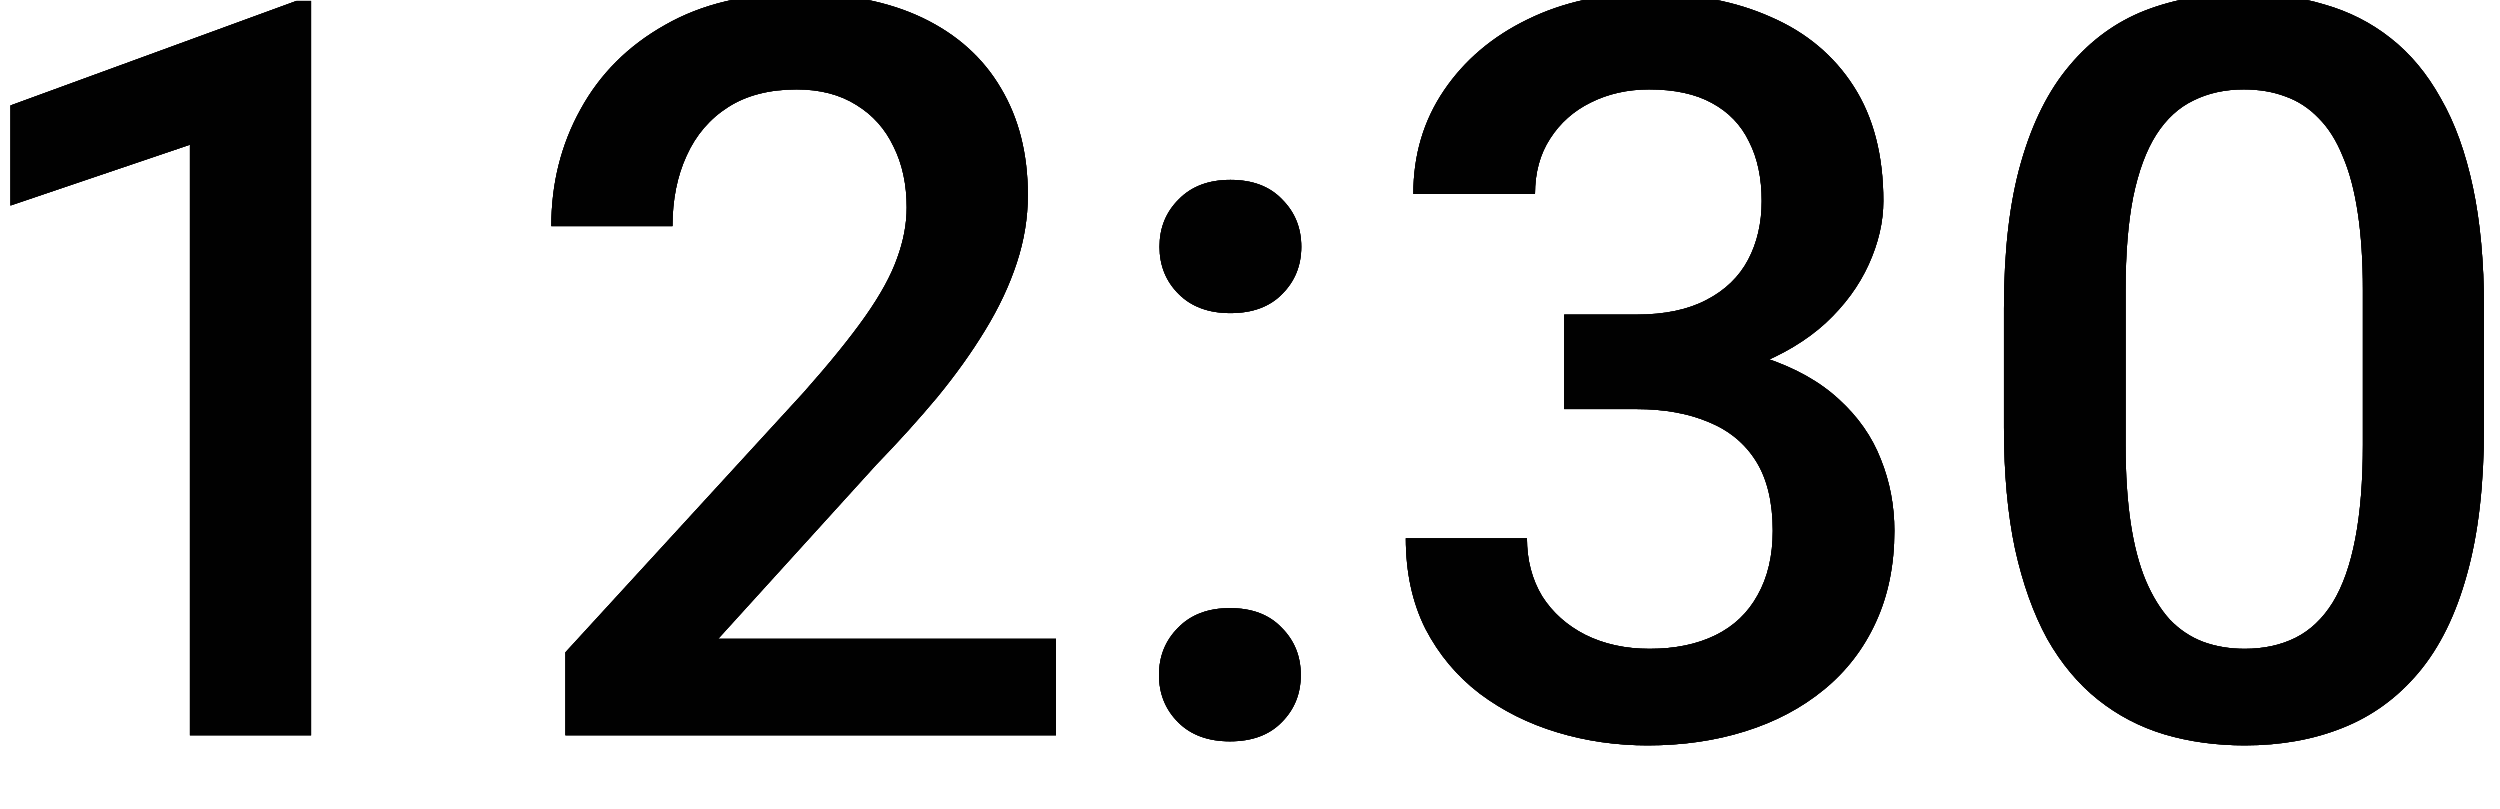 <svg width="68" height="22" viewBox="0 0 68 22" fill="none" xmlns="http://www.w3.org/2000/svg" xmlns:xlink="http://www.w3.org/1999/xlink">
<path d="M8.461,0.025L8.461,20L5.166,20L5.166,3.936L0.285,5.59L0.285,2.869L8.064,0.025L8.461,0.025ZM28.723,17.375L28.723,20L15.379,20L15.379,17.744L21.859,10.676C22.57,9.874 23.131,9.181 23.541,8.598C23.951,8.014 24.238,7.49 24.402,7.025C24.576,6.551 24.662,6.091 24.662,5.645C24.662,5.016 24.544,4.464 24.307,3.99C24.079,3.507 23.742,3.129 23.295,2.855C22.848,2.573 22.306,2.432 21.668,2.432C20.93,2.432 20.31,2.591 19.809,2.91C19.307,3.229 18.929,3.671 18.674,4.236C18.419,4.792 18.291,5.43 18.291,6.15L14.996,6.15C14.996,4.993 15.26,3.936 15.789,2.979C16.318,2.012 17.083,1.247 18.086,0.682C19.089,0.107 20.296,-0.18 21.709,-0.18C23.04,-0.18 24.17,0.044 25.1,0.49C26.029,0.937 26.736,1.57 27.219,2.391C27.711,3.211 27.957,4.182 27.957,5.303C27.957,5.923 27.857,6.538 27.656,7.148C27.456,7.759 27.169,8.37 26.795,8.98C26.43,9.582 25.997,10.188 25.496,10.799C24.995,11.4 24.443,12.011 23.842,12.631L19.535,17.375L28.723,17.375ZM31.525,18.359C31.525,17.849 31.699,17.421 32.045,17.074C32.391,16.719 32.861,16.541 33.453,16.541C34.055,16.541 34.524,16.719 34.861,17.074C35.208,17.421 35.381,17.849 35.381,18.359C35.381,18.87 35.208,19.298 34.861,19.645C34.524,19.991 34.055,20.164 33.453,20.164C32.861,20.164 32.391,19.991 32.045,19.645C31.699,19.298 31.525,18.87 31.525,18.359ZM31.539,6.711C31.539,6.201 31.712,5.772 32.059,5.426C32.405,5.07 32.874,4.893 33.467,4.893C34.068,4.893 34.538,5.07 34.875,5.426C35.221,5.772 35.395,6.201 35.395,6.711C35.395,7.221 35.221,7.65 34.875,7.996C34.538,8.342 34.068,8.516 33.467,8.516C32.874,8.516 32.405,8.342 32.059,7.996C31.712,7.65 31.539,7.221 31.539,6.711ZM42.545,8.557L44.514,8.557C45.279,8.557 45.913,8.424 46.414,8.16C46.925,7.896 47.303,7.531 47.549,7.066C47.795,6.602 47.918,6.068 47.918,5.467C47.918,4.838 47.804,4.3 47.576,3.854C47.357,3.398 47.02,3.047 46.564,2.801C46.118,2.555 45.548,2.432 44.856,2.432C44.272,2.432 43.744,2.55 43.27,2.787C42.805,3.015 42.436,3.343 42.162,3.771C41.889,4.191 41.752,4.692 41.752,5.275L38.443,5.275C38.443,4.218 38.721,3.279 39.277,2.459C39.833,1.639 40.59,0.996 41.547,0.531C42.513,0.057 43.598,-0.18 44.801,-0.18C46.086,-0.18 47.207,0.035 48.164,0.463C49.13,0.882 49.882,1.511 50.42,2.35C50.958,3.188 51.227,4.227 51.227,5.467C51.227,6.032 51.094,6.606 50.83,7.189C50.566,7.773 50.174,8.306 49.654,8.789C49.135,9.263 48.488,9.65 47.713,9.951C46.938,10.243 46.04,10.389 45.02,10.389L42.545,10.389L42.545,8.557ZM42.545,11.127L42.545,9.322L45.02,9.322C46.186,9.322 47.18,9.459 48,9.732C48.829,10.006 49.504,10.384 50.023,10.867C50.543,11.341 50.921,11.883 51.158,12.494C51.404,13.105 51.527,13.752 51.527,14.436C51.527,15.365 51.359,16.195 51.022,16.924C50.693,17.644 50.224,18.255 49.613,18.756C49.003,19.257 48.287,19.635 47.467,19.891C46.656,20.146 45.772,20.274 44.814,20.274C43.958,20.274 43.137,20.155 42.354,19.918C41.57,19.681 40.868,19.33 40.248,18.865C39.628,18.391 39.136,17.803 38.772,17.102C38.416,16.391 38.238,15.57 38.238,14.641L41.533,14.641C41.533,15.233 41.67,15.757 41.943,16.213C42.226,16.66 42.618,17.01 43.119,17.266C43.63,17.521 44.213,17.648 44.869,17.648C45.562,17.648 46.159,17.525 46.66,17.279C47.162,17.033 47.544,16.669 47.809,16.186C48.082,15.702 48.219,15.119 48.219,14.436C48.219,13.661 48.068,13.032 47.768,12.549C47.467,12.066 47.038,11.71 46.482,11.482C45.926,11.245 45.27,11.127 44.514,11.127L42.545,11.127ZM67.564,8.379L67.564,11.633C67.564,13.191 67.41,14.522 67.1,15.625C66.799,16.719 66.361,17.607 65.787,18.291C65.213,18.975 64.525,19.476 63.723,19.795C62.93,20.114 62.041,20.274 61.057,20.274C60.273,20.274 59.544,20.173 58.869,19.973C58.204,19.772 57.602,19.458 57.064,19.029C56.527,18.601 56.066,18.049 55.684,17.375C55.31,16.691 55.018,15.876 54.809,14.928C54.608,13.98 54.508,12.882 54.508,11.633L54.508,8.379C54.508,6.811 54.663,5.49 54.973,4.414C55.283,3.329 55.725,2.45 56.299,1.775C56.873,1.092 57.557,0.595 58.35,0.285C59.152,-0.025 60.045,-0.18 61.029,-0.18C61.822,-0.18 62.551,-0.079 63.217,0.121C63.891,0.313 64.493,0.618 65.022,1.037C65.559,1.456 66.015,2.003 66.389,2.678C66.772,3.343 67.063,4.15 67.264,5.098C67.464,6.036 67.564,7.13 67.564,8.379ZM64.27,12.098L64.27,7.887C64.27,7.094 64.224,6.396 64.133,5.795C64.042,5.184 63.905,4.669 63.723,4.25C63.55,3.822 63.331,3.475 63.066,3.211C62.802,2.937 62.501,2.742 62.164,2.623C61.827,2.495 61.449,2.432 61.029,2.432C60.519,2.432 60.063,2.532 59.662,2.732C59.261,2.924 58.924,3.234 58.65,3.662C58.377,4.09 58.167,4.656 58.022,5.357C57.885,6.05 57.816,6.893 57.816,7.887L57.816,12.098C57.816,12.9 57.862,13.606 57.953,14.217C58.044,14.827 58.181,15.352 58.363,15.789C58.546,16.217 58.764,16.573 59.02,16.855C59.284,17.129 59.585,17.329 59.922,17.457C60.268,17.585 60.647,17.648 61.057,17.648C61.576,17.648 62.037,17.548 62.438,17.348C62.839,17.147 63.176,16.828 63.449,16.391C63.723,15.944 63.928,15.365 64.064,14.654C64.201,13.943 64.27,13.091 64.27,12.098Z" fill="#000000" fill-opacity="0.7"/>
<path d="M8.461,0.025L8.461,20L5.166,20L5.166,3.936L0.285,5.59L0.285,2.869L8.064,0.025L8.461,0.025ZM28.723,17.375L28.723,20L15.379,20L15.379,17.744L21.859,10.676C22.57,9.874 23.131,9.181 23.541,8.598C23.951,8.014 24.238,7.49 24.402,7.025C24.576,6.551 24.662,6.091 24.662,5.645C24.662,5.016 24.544,4.464 24.307,3.99C24.079,3.507 23.742,3.129 23.295,2.855C22.848,2.573 22.306,2.432 21.668,2.432C20.93,2.432 20.31,2.591 19.809,2.91C19.307,3.229 18.929,3.671 18.674,4.236C18.419,4.792 18.291,5.43 18.291,6.15L14.996,6.15C14.996,4.993 15.26,3.936 15.789,2.979C16.318,2.012 17.083,1.247 18.086,0.682C19.089,0.107 20.296,-0.18 21.709,-0.18C23.04,-0.18 24.17,0.044 25.1,0.49C26.029,0.937 26.736,1.57 27.219,2.391C27.711,3.211 27.957,4.182 27.957,5.303C27.957,5.923 27.857,6.538 27.656,7.148C27.456,7.759 27.169,8.37 26.795,8.98C26.43,9.582 25.997,10.188 25.496,10.799C24.995,11.4 24.443,12.011 23.842,12.631L19.535,17.375L28.723,17.375ZM31.525,18.359C31.525,17.849 31.699,17.421 32.045,17.074C32.391,16.719 32.861,16.541 33.453,16.541C34.055,16.541 34.524,16.719 34.861,17.074C35.208,17.421 35.381,17.849 35.381,18.359C35.381,18.87 35.208,19.298 34.861,19.645C34.524,19.991 34.055,20.164 33.453,20.164C32.861,20.164 32.391,19.991 32.045,19.645C31.699,19.298 31.525,18.87 31.525,18.359ZM31.539,6.711C31.539,6.201 31.712,5.772 32.059,5.426C32.405,5.07 32.874,4.893 33.467,4.893C34.068,4.893 34.538,5.07 34.875,5.426C35.221,5.772 35.395,6.201 35.395,6.711C35.395,7.221 35.221,7.65 34.875,7.996C34.538,8.342 34.068,8.516 33.467,8.516C32.874,8.516 32.405,8.342 32.059,7.996C31.712,7.65 31.539,7.221 31.539,6.711ZM42.545,8.557L44.514,8.557C45.279,8.557 45.913,8.424 46.414,8.16C46.925,7.896 47.303,7.531 47.549,7.066C47.795,6.602 47.918,6.068 47.918,5.467C47.918,4.838 47.804,4.3 47.576,3.854C47.357,3.398 47.02,3.047 46.564,2.801C46.118,2.555 45.548,2.432 44.856,2.432C44.272,2.432 43.744,2.55 43.27,2.787C42.805,3.015 42.436,3.343 42.162,3.771C41.889,4.191 41.752,4.692 41.752,5.275L38.443,5.275C38.443,4.218 38.721,3.279 39.277,2.459C39.833,1.639 40.59,0.996 41.547,0.531C42.513,0.057 43.598,-0.18 44.801,-0.18C46.086,-0.18 47.207,0.035 48.164,0.463C49.13,0.882 49.882,1.511 50.42,2.35C50.958,3.188 51.227,4.227 51.227,5.467C51.227,6.032 51.094,6.606 50.83,7.189C50.566,7.773 50.174,8.306 49.654,8.789C49.135,9.263 48.488,9.65 47.713,9.951C46.938,10.243 46.04,10.389 45.02,10.389L42.545,10.389L42.545,8.557ZM42.545,11.127L42.545,9.322L45.02,9.322C46.186,9.322 47.18,9.459 48,9.732C48.829,10.006 49.504,10.384 50.023,10.867C50.543,11.341 50.921,11.883 51.158,12.494C51.404,13.105 51.527,13.752 51.527,14.436C51.527,15.365 51.359,16.195 51.022,16.924C50.693,17.644 50.224,18.255 49.613,18.756C49.003,19.257 48.287,19.635 47.467,19.891C46.656,20.146 45.772,20.274 44.814,20.274C43.958,20.274 43.137,20.155 42.354,19.918C41.57,19.681 40.868,19.33 40.248,18.865C39.628,18.391 39.136,17.803 38.772,17.102C38.416,16.391 38.238,15.57 38.238,14.641L41.533,14.641C41.533,15.233 41.67,15.757 41.943,16.213C42.226,16.66 42.618,17.01 43.119,17.266C43.63,17.521 44.213,17.648 44.869,17.648C45.562,17.648 46.159,17.525 46.66,17.279C47.162,17.033 47.544,16.669 47.809,16.186C48.082,15.702 48.219,15.119 48.219,14.436C48.219,13.661 48.068,13.032 47.768,12.549C47.467,12.066 47.038,11.71 46.482,11.482C45.926,11.245 45.27,11.127 44.514,11.127L42.545,11.127ZM67.564,8.379L67.564,11.633C67.564,13.191 67.41,14.522 67.1,15.625C66.799,16.719 66.361,17.607 65.787,18.291C65.213,18.975 64.525,19.476 63.723,19.795C62.93,20.114 62.041,20.274 61.057,20.274C60.273,20.274 59.544,20.173 58.869,19.973C58.204,19.772 57.602,19.458 57.064,19.029C56.527,18.601 56.066,18.049 55.684,17.375C55.31,16.691 55.018,15.876 54.809,14.928C54.608,13.98 54.508,12.882 54.508,11.633L54.508,8.379C54.508,6.811 54.663,5.49 54.973,4.414C55.283,3.329 55.725,2.45 56.299,1.775C56.873,1.092 57.557,0.595 58.35,0.285C59.152,-0.025 60.045,-0.18 61.029,-0.18C61.822,-0.18 62.551,-0.079 63.217,0.121C63.891,0.313 64.493,0.618 65.022,1.037C65.559,1.456 66.015,2.003 66.389,2.678C66.772,3.343 67.063,4.15 67.264,5.098C67.464,6.036 67.564,7.13 67.564,8.379ZM64.27,12.098L64.27,7.887C64.27,7.094 64.224,6.396 64.133,5.795C64.042,5.184 63.905,4.669 63.723,4.25C63.55,3.822 63.331,3.475 63.066,3.211C62.802,2.937 62.501,2.742 62.164,2.623C61.827,2.495 61.449,2.432 61.029,2.432C60.519,2.432 60.063,2.532 59.662,2.732C59.261,2.924 58.924,3.234 58.65,3.662C58.377,4.09 58.167,4.656 58.022,5.357C57.885,6.05 57.816,6.893 57.816,7.887L57.816,12.098C57.816,12.9 57.862,13.606 57.953,14.217C58.044,14.827 58.181,15.352 58.363,15.789C58.546,16.217 58.764,16.573 59.02,16.855C59.284,17.129 59.585,17.329 59.922,17.457C60.268,17.585 60.647,17.648 61.057,17.648C61.576,17.648 62.037,17.548 62.438,17.348C62.839,17.147 63.176,16.828 63.449,16.391C63.723,15.944 63.928,15.365 64.064,14.654C64.201,13.943 64.27,13.091 64.27,12.098Z" fill="#000000" fill-opacity="0.7"/>
<path d="M8.461,0.025L8.461,20L5.166,20L5.166,3.936L0.285,5.59L0.285,2.869L8.064,0.025L8.461,0.025ZM28.723,17.375L28.723,20L15.379,20L15.379,17.744L21.859,10.676C22.57,9.874 23.131,9.181 23.541,8.598C23.951,8.014 24.238,7.49 24.402,7.025C24.576,6.551 24.662,6.091 24.662,5.645C24.662,5.016 24.544,4.464 24.307,3.99C24.079,3.507 23.742,3.129 23.295,2.855C22.848,2.573 22.306,2.432 21.668,2.432C20.93,2.432 20.31,2.591 19.809,2.91C19.307,3.229 18.929,3.671 18.674,4.236C18.419,4.792 18.291,5.43 18.291,6.15L14.996,6.15C14.996,4.993 15.26,3.936 15.789,2.979C16.318,2.012 17.083,1.247 18.086,0.682C19.089,0.107 20.296,-0.18 21.709,-0.18C23.04,-0.18 24.17,0.044 25.1,0.49C26.029,0.937 26.736,1.57 27.219,2.391C27.711,3.211 27.957,4.182 27.957,5.303C27.957,5.923 27.857,6.538 27.656,7.148C27.456,7.759 27.169,8.37 26.795,8.98C26.43,9.582 25.997,10.188 25.496,10.799C24.995,11.4 24.443,12.011 23.842,12.631L19.535,17.375L28.723,17.375ZM31.525,18.359C31.525,17.849 31.699,17.421 32.045,17.074C32.391,16.719 32.861,16.541 33.453,16.541C34.055,16.541 34.524,16.719 34.861,17.074C35.208,17.421 35.381,17.849 35.381,18.359C35.381,18.87 35.208,19.298 34.861,19.645C34.524,19.991 34.055,20.164 33.453,20.164C32.861,20.164 32.391,19.991 32.045,19.645C31.699,19.298 31.525,18.87 31.525,18.359ZM31.539,6.711C31.539,6.201 31.712,5.772 32.059,5.426C32.405,5.07 32.874,4.893 33.467,4.893C34.068,4.893 34.538,5.07 34.875,5.426C35.221,5.772 35.395,6.201 35.395,6.711C35.395,7.221 35.221,7.65 34.875,7.996C34.538,8.342 34.068,8.516 33.467,8.516C32.874,8.516 32.405,8.342 32.059,7.996C31.712,7.65 31.539,7.221 31.539,6.711ZM42.545,8.557L44.514,8.557C45.279,8.557 45.913,8.424 46.414,8.16C46.925,7.896 47.303,7.531 47.549,7.066C47.795,6.602 47.918,6.068 47.918,5.467C47.918,4.838 47.804,4.3 47.576,3.854C47.357,3.398 47.02,3.047 46.564,2.801C46.118,2.555 45.548,2.432 44.856,2.432C44.272,2.432 43.744,2.55 43.27,2.787C42.805,3.015 42.436,3.343 42.162,3.771C41.889,4.191 41.752,4.692 41.752,5.275L38.443,5.275C38.443,4.218 38.721,3.279 39.277,2.459C39.833,1.639 40.59,0.996 41.547,0.531C42.513,0.057 43.598,-0.18 44.801,-0.18C46.086,-0.18 47.207,0.035 48.164,0.463C49.13,0.882 49.882,1.511 50.42,2.35C50.958,3.188 51.227,4.227 51.227,5.467C51.227,6.032 51.094,6.606 50.83,7.189C50.566,7.773 50.174,8.306 49.654,8.789C49.135,9.263 48.488,9.65 47.713,9.951C46.938,10.243 46.04,10.389 45.02,10.389L42.545,10.389L42.545,8.557ZM42.545,11.127L42.545,9.322L45.02,9.322C46.186,9.322 47.18,9.459 48,9.732C48.829,10.006 49.504,10.384 50.023,10.867C50.543,11.341 50.921,11.883 51.158,12.494C51.404,13.105 51.527,13.752 51.527,14.436C51.527,15.365 51.359,16.195 51.022,16.924C50.693,17.644 50.224,18.255 49.613,18.756C49.003,19.257 48.287,19.635 47.467,19.891C46.656,20.146 45.772,20.274 44.814,20.274C43.958,20.274 43.137,20.155 42.354,19.918C41.57,19.681 40.868,19.33 40.248,18.865C39.628,18.391 39.136,17.803 38.772,17.102C38.416,16.391 38.238,15.57 38.238,14.641L41.533,14.641C41.533,15.233 41.67,15.757 41.943,16.213C42.226,16.66 42.618,17.01 43.119,17.266C43.63,17.521 44.213,17.648 44.869,17.648C45.562,17.648 46.159,17.525 46.66,17.279C47.162,17.033 47.544,16.669 47.809,16.186C48.082,15.702 48.219,15.119 48.219,14.436C48.219,13.661 48.068,13.032 47.768,12.549C47.467,12.066 47.038,11.71 46.482,11.482C45.926,11.245 45.27,11.127 44.514,11.127L42.545,11.127ZM67.564,8.379L67.564,11.633C67.564,13.191 67.41,14.522 67.1,15.625C66.799,16.719 66.361,17.607 65.787,18.291C65.213,18.975 64.525,19.476 63.723,19.795C62.93,20.114 62.041,20.274 61.057,20.274C60.273,20.274 59.544,20.173 58.869,19.973C58.204,19.772 57.602,19.458 57.064,19.029C56.527,18.601 56.066,18.049 55.684,17.375C55.31,16.691 55.018,15.876 54.809,14.928C54.608,13.98 54.508,12.882 54.508,11.633L54.508,8.379C54.508,6.811 54.663,5.49 54.973,4.414C55.283,3.329 55.725,2.45 56.299,1.775C56.873,1.092 57.557,0.595 58.35,0.285C59.152,-0.025 60.045,-0.18 61.029,-0.18C61.822,-0.18 62.551,-0.079 63.217,0.121C63.891,0.313 64.493,0.618 65.022,1.037C65.559,1.456 66.015,2.003 66.389,2.678C66.772,3.343 67.063,4.15 67.264,5.098C67.464,6.036 67.564,7.13 67.564,8.379ZM64.27,12.098L64.27,7.887C64.27,7.094 64.224,6.396 64.133,5.795C64.042,5.184 63.905,4.669 63.723,4.25C63.55,3.822 63.331,3.475 63.066,3.211C62.802,2.937 62.501,2.742 62.164,2.623C61.827,2.495 61.449,2.432 61.029,2.432C60.519,2.432 60.063,2.532 59.662,2.732C59.261,2.924 58.924,3.234 58.65,3.662C58.377,4.09 58.167,4.656 58.022,5.357C57.885,6.05 57.816,6.893 57.816,7.887L57.816,12.098C57.816,12.9 57.862,13.606 57.953,14.217C58.044,14.827 58.181,15.352 58.363,15.789C58.546,16.217 58.764,16.573 59.02,16.855C59.284,17.129 59.585,17.329 59.922,17.457C60.268,17.585 60.647,17.648 61.057,17.648C61.576,17.648 62.037,17.548 62.438,17.348C62.839,17.147 63.176,16.828 63.449,16.391C63.723,15.944 63.928,15.365 64.064,14.654C64.201,13.943 64.27,13.091 64.27,12.098Z" fill="#000000" fill-opacity="0.7"/>
<path d="M8.461,0.025L8.461,20L5.166,20L5.166,3.936L0.285,5.59L0.285,2.869L8.064,0.025L8.461,0.025ZM28.723,17.375L28.723,20L15.379,20L15.379,17.744L21.859,10.676C22.57,9.874 23.131,9.181 23.541,8.598C23.951,8.014 24.238,7.49 24.402,7.025C24.576,6.551 24.662,6.091 24.662,5.645C24.662,5.016 24.544,4.464 24.307,3.99C24.079,3.507 23.742,3.129 23.295,2.855C22.848,2.573 22.306,2.432 21.668,2.432C20.93,2.432 20.31,2.591 19.809,2.91C19.307,3.229 18.929,3.671 18.674,4.236C18.419,4.792 18.291,5.43 18.291,6.15L14.996,6.15C14.996,4.993 15.26,3.936 15.789,2.979C16.318,2.012 17.083,1.247 18.086,0.682C19.089,0.107 20.296,-0.18 21.709,-0.18C23.04,-0.18 24.17,0.044 25.1,0.49C26.029,0.937 26.736,1.57 27.219,2.391C27.711,3.211 27.957,4.182 27.957,5.303C27.957,5.923 27.857,6.538 27.656,7.148C27.456,7.759 27.169,8.37 26.795,8.98C26.43,9.582 25.997,10.188 25.496,10.799C24.995,11.4 24.443,12.011 23.842,12.631L19.535,17.375L28.723,17.375ZM31.525,18.359C31.525,17.849 31.699,17.421 32.045,17.074C32.391,16.719 32.861,16.541 33.453,16.541C34.055,16.541 34.524,16.719 34.861,17.074C35.208,17.421 35.381,17.849 35.381,18.359C35.381,18.87 35.208,19.298 34.861,19.645C34.524,19.991 34.055,20.164 33.453,20.164C32.861,20.164 32.391,19.991 32.045,19.645C31.699,19.298 31.525,18.87 31.525,18.359ZM31.539,6.711C31.539,6.201 31.712,5.772 32.059,5.426C32.405,5.07 32.874,4.893 33.467,4.893C34.068,4.893 34.538,5.07 34.875,5.426C35.221,5.772 35.395,6.201 35.395,6.711C35.395,7.221 35.221,7.65 34.875,7.996C34.538,8.342 34.068,8.516 33.467,8.516C32.874,8.516 32.405,8.342 32.059,7.996C31.712,7.65 31.539,7.221 31.539,6.711ZM42.545,8.557L44.514,8.557C45.279,8.557 45.913,8.424 46.414,8.16C46.925,7.896 47.303,7.531 47.549,7.066C47.795,6.602 47.918,6.068 47.918,5.467C47.918,4.838 47.804,4.3 47.576,3.854C47.357,3.398 47.02,3.047 46.564,2.801C46.118,2.555 45.548,2.432 44.856,2.432C44.272,2.432 43.744,2.55 43.27,2.787C42.805,3.015 42.436,3.343 42.162,3.771C41.889,4.191 41.752,4.692 41.752,5.275L38.443,5.275C38.443,4.218 38.721,3.279 39.277,2.459C39.833,1.639 40.59,0.996 41.547,0.531C42.513,0.057 43.598,-0.18 44.801,-0.18C46.086,-0.18 47.207,0.035 48.164,0.463C49.13,0.882 49.882,1.511 50.42,2.35C50.958,3.188 51.227,4.227 51.227,5.467C51.227,6.032 51.094,6.606 50.83,7.189C50.566,7.773 50.174,8.306 49.654,8.789C49.135,9.263 48.488,9.65 47.713,9.951C46.938,10.243 46.04,10.389 45.02,10.389L42.545,10.389L42.545,8.557ZM42.545,11.127L42.545,9.322L45.02,9.322C46.186,9.322 47.18,9.459 48,9.732C48.829,10.006 49.504,10.384 50.023,10.867C50.543,11.341 50.921,11.883 51.158,12.494C51.404,13.105 51.527,13.752 51.527,14.436C51.527,15.365 51.359,16.195 51.022,16.924C50.693,17.644 50.224,18.255 49.613,18.756C49.003,19.257 48.287,19.635 47.467,19.891C46.656,20.146 45.772,20.274 44.814,20.274C43.958,20.274 43.137,20.155 42.354,19.918C41.57,19.681 40.868,19.33 40.248,18.865C39.628,18.391 39.136,17.803 38.772,17.102C38.416,16.391 38.238,15.57 38.238,14.641L41.533,14.641C41.533,15.233 41.67,15.757 41.943,16.213C42.226,16.66 42.618,17.01 43.119,17.266C43.63,17.521 44.213,17.648 44.869,17.648C45.562,17.648 46.159,17.525 46.66,17.279C47.162,17.033 47.544,16.669 47.809,16.186C48.082,15.702 48.219,15.119 48.219,14.436C48.219,13.661 48.068,13.032 47.768,12.549C47.467,12.066 47.038,11.71 46.482,11.482C45.926,11.245 45.27,11.127 44.514,11.127L42.545,11.127ZM67.564,8.379L67.564,11.633C67.564,13.191 67.41,14.522 67.1,15.625C66.799,16.719 66.361,17.607 65.787,18.291C65.213,18.975 64.525,19.476 63.723,19.795C62.93,20.114 62.041,20.274 61.057,20.274C60.273,20.274 59.544,20.173 58.869,19.973C58.204,19.772 57.602,19.458 57.064,19.029C56.527,18.601 56.066,18.049 55.684,17.375C55.31,16.691 55.018,15.876 54.809,14.928C54.608,13.98 54.508,12.882 54.508,11.633L54.508,8.379C54.508,6.811 54.663,5.49 54.973,4.414C55.283,3.329 55.725,2.45 56.299,1.775C56.873,1.092 57.557,0.595 58.35,0.285C59.152,-0.025 60.045,-0.18 61.029,-0.18C61.822,-0.18 62.551,-0.079 63.217,0.121C63.891,0.313 64.493,0.618 65.022,1.037C65.559,1.456 66.015,2.003 66.389,2.678C66.772,3.343 67.063,4.15 67.264,5.098C67.464,6.036 67.564,7.13 67.564,8.379ZM64.27,12.098L64.27,7.887C64.27,7.094 64.224,6.396 64.133,5.795C64.042,5.184 63.905,4.669 63.723,4.25C63.55,3.822 63.331,3.475 63.066,3.211C62.802,2.937 62.501,2.742 62.164,2.623C61.827,2.495 61.449,2.432 61.029,2.432C60.519,2.432 60.063,2.532 59.662,2.732C59.261,2.924 58.924,3.234 58.65,3.662C58.377,4.09 58.167,4.656 58.022,5.357C57.885,6.05 57.816,6.893 57.816,7.887L57.816,12.098C57.816,12.9 57.862,13.606 57.953,14.217C58.044,14.827 58.181,15.352 58.363,15.789C58.546,16.217 58.764,16.573 59.02,16.855C59.284,17.129 59.585,17.329 59.922,17.457C60.268,17.585 60.647,17.648 61.057,17.648C61.576,17.648 62.037,17.548 62.438,17.348C62.839,17.147 63.176,16.828 63.449,16.391C63.723,15.944 63.928,15.365 64.064,14.654C64.201,13.943 64.27,13.091 64.27,12.098Z" fill="#000000" fill-opacity="0.7"/>
<path d="M8.461,0.025L8.461,20L5.166,20L5.166,3.936L0.285,5.59L0.285,2.869L8.064,0.025L8.461,0.025ZM28.723,17.375L28.723,20L15.379,20L15.379,17.744L21.859,10.676C22.57,9.874 23.131,9.181 23.541,8.598C23.951,8.014 24.238,7.49 24.402,7.025C24.576,6.551 24.662,6.091 24.662,5.645C24.662,5.016 24.544,4.464 24.307,3.99C24.079,3.507 23.742,3.129 23.295,2.855C22.848,2.573 22.306,2.432 21.668,2.432C20.93,2.432 20.31,2.591 19.809,2.91C19.307,3.229 18.929,3.671 18.674,4.236C18.419,4.792 18.291,5.43 18.291,6.15L14.996,6.15C14.996,4.993 15.26,3.936 15.789,2.979C16.318,2.012 17.083,1.247 18.086,0.682C19.089,0.107 20.296,-0.18 21.709,-0.18C23.04,-0.18 24.17,0.044 25.1,0.49C26.029,0.937 26.736,1.57 27.219,2.391C27.711,3.211 27.957,4.182 27.957,5.303C27.957,5.923 27.857,6.538 27.656,7.148C27.456,7.759 27.169,8.37 26.795,8.98C26.43,9.582 25.997,10.188 25.496,10.799C24.995,11.4 24.443,12.011 23.842,12.631L19.535,17.375L28.723,17.375ZM31.525,18.359C31.525,17.849 31.699,17.421 32.045,17.074C32.391,16.719 32.861,16.541 33.453,16.541C34.055,16.541 34.524,16.719 34.861,17.074C35.208,17.421 35.381,17.849 35.381,18.359C35.381,18.87 35.208,19.298 34.861,19.645C34.524,19.991 34.055,20.164 33.453,20.164C32.861,20.164 32.391,19.991 32.045,19.645C31.699,19.298 31.525,18.87 31.525,18.359ZM31.539,6.711C31.539,6.201 31.712,5.772 32.059,5.426C32.405,5.07 32.874,4.893 33.467,4.893C34.068,4.893 34.538,5.07 34.875,5.426C35.221,5.772 35.395,6.201 35.395,6.711C35.395,7.221 35.221,7.65 34.875,7.996C34.538,8.342 34.068,8.516 33.467,8.516C32.874,8.516 32.405,8.342 32.059,7.996C31.712,7.65 31.539,7.221 31.539,6.711ZM42.545,8.557L44.514,8.557C45.279,8.557 45.913,8.424 46.414,8.16C46.925,7.896 47.303,7.531 47.549,7.066C47.795,6.602 47.918,6.068 47.918,5.467C47.918,4.838 47.804,4.3 47.576,3.854C47.357,3.398 47.02,3.047 46.564,2.801C46.118,2.555 45.548,2.432 44.856,2.432C44.272,2.432 43.744,2.55 43.27,2.787C42.805,3.015 42.436,3.343 42.162,3.771C41.889,4.191 41.752,4.692 41.752,5.275L38.443,5.275C38.443,4.218 38.721,3.279 39.277,2.459C39.833,1.639 40.59,0.996 41.547,0.531C42.513,0.057 43.598,-0.18 44.801,-0.18C46.086,-0.18 47.207,0.035 48.164,0.463C49.13,0.882 49.882,1.511 50.42,2.35C50.958,3.188 51.227,4.227 51.227,5.467C51.227,6.032 51.094,6.606 50.83,7.189C50.566,7.773 50.174,8.306 49.654,8.789C49.135,9.263 48.488,9.65 47.713,9.951C46.938,10.243 46.04,10.389 45.02,10.389L42.545,10.389L42.545,8.557ZM42.545,11.127L42.545,9.322L45.02,9.322C46.186,9.322 47.18,9.459 48,9.732C48.829,10.006 49.504,10.384 50.023,10.867C50.543,11.341 50.921,11.883 51.158,12.494C51.404,13.105 51.527,13.752 51.527,14.436C51.527,15.365 51.359,16.195 51.022,16.924C50.693,17.644 50.224,18.255 49.613,18.756C49.003,19.257 48.287,19.635 47.467,19.891C46.656,20.146 45.772,20.274 44.814,20.274C43.958,20.274 43.137,20.155 42.354,19.918C41.57,19.681 40.868,19.33 40.248,18.865C39.628,18.391 39.136,17.803 38.772,17.102C38.416,16.391 38.238,15.57 38.238,14.641L41.533,14.641C41.533,15.233 41.67,15.757 41.943,16.213C42.226,16.66 42.618,17.01 43.119,17.266C43.63,17.521 44.213,17.648 44.869,17.648C45.562,17.648 46.159,17.525 46.66,17.279C47.162,17.033 47.544,16.669 47.809,16.186C48.082,15.702 48.219,15.119 48.219,14.436C48.219,13.661 48.068,13.032 47.768,12.549C47.467,12.066 47.038,11.71 46.482,11.482C45.926,11.245 45.27,11.127 44.514,11.127L42.545,11.127ZM67.564,8.379L67.564,11.633C67.564,13.191 67.41,14.522 67.1,15.625C66.799,16.719 66.361,17.607 65.787,18.291C65.213,18.975 64.525,19.476 63.723,19.795C62.93,20.114 62.041,20.274 61.057,20.274C60.273,20.274 59.544,20.173 58.869,19.973C58.204,19.772 57.602,19.458 57.064,19.029C56.527,18.601 56.066,18.049 55.684,17.375C55.31,16.691 55.018,15.876 54.809,14.928C54.608,13.98 54.508,12.882 54.508,11.633L54.508,8.379C54.508,6.811 54.663,5.49 54.973,4.414C55.283,3.329 55.725,2.45 56.299,1.775C56.873,1.092 57.557,0.595 58.35,0.285C59.152,-0.025 60.045,-0.18 61.029,-0.18C61.822,-0.18 62.551,-0.079 63.217,0.121C63.891,0.313 64.493,0.618 65.022,1.037C65.559,1.456 66.015,2.003 66.389,2.678C66.772,3.343 67.063,4.15 67.264,5.098C67.464,6.036 67.564,7.13 67.564,8.379ZM64.27,12.098L64.27,7.887C64.27,7.094 64.224,6.396 64.133,5.795C64.042,5.184 63.905,4.669 63.723,4.25C63.55,3.822 63.331,3.475 63.066,3.211C62.802,2.937 62.501,2.742 62.164,2.623C61.827,2.495 61.449,2.432 61.029,2.432C60.519,2.432 60.063,2.532 59.662,2.732C59.261,2.924 58.924,3.234 58.65,3.662C58.377,4.09 58.167,4.656 58.022,5.357C57.885,6.05 57.816,6.893 57.816,7.887L57.816,12.098C57.816,12.9 57.862,13.606 57.953,14.217C58.044,14.827 58.181,15.352 58.363,15.789C58.546,16.217 58.764,16.573 59.02,16.855C59.284,17.129 59.585,17.329 59.922,17.457C60.268,17.585 60.647,17.648 61.057,17.648C61.576,17.648 62.037,17.548 62.438,17.348C62.839,17.147 63.176,16.828 63.449,16.391C63.723,15.944 63.928,15.365 64.064,14.654C64.201,13.943 64.27,13.091 64.27,12.098Z" fill="#000000" fill-opacity="0.7"/>
</svg>

